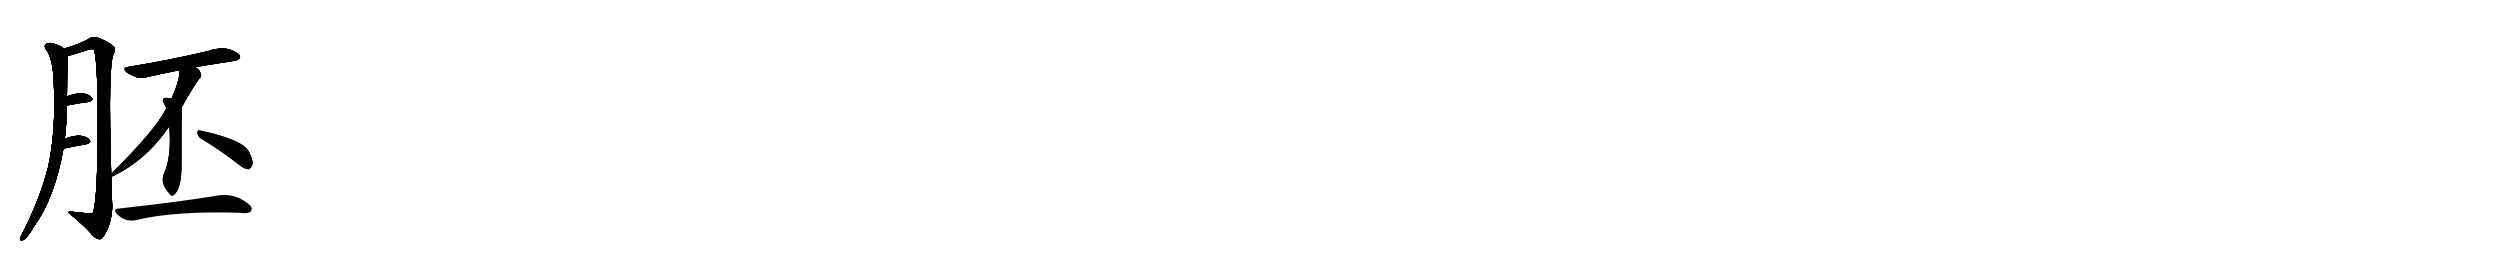<svg version="1.1" viewBox="0 0 9216 1024" xmlns="http://www.w3.org/2000/svg">
  
  <g transform="scale(1, -1) translate(0, -900)" class="origin">
    <style type="text/css">
        .origin {display:none;}
        .hide {display:none;}
        .stroke {fill: #000000;}
        
.step1 {transform: translateX(1024px);}
.step2 {transform: translateX(2048px);}
.step3 {transform: translateX(3072px);}
.step4 {transform: translateX(4096px);}
.step5 {transform: translateX(5120px);}
.step6 {transform: translateX(6144px);}
.step7 {transform: translateX(7168px);}
.step8 {transform: translateX(8192px);}
.step9 {transform: translateX(9216px);}
.step10 {transform: translateX(10240px);}
.step11 {transform: translateX(11264px);}
.step12 {transform: translateX(12288px);}
.step13 {transform: translateX(13312px);}
.step14 {transform: translateX(14336px);}
.step15 {transform: translateX(15360px);}
.step16 {transform: translateX(16384px);}
.step17 {transform: translateX(17408px);}
.step18 {transform: translateX(18432px);}
.step19 {transform: translateX(19456px);}
.step20 {transform: translateX(20480px);}
.step21 {transform: translateX(21504px);}
.step22 {transform: translateX(22528px);}
.step23 {transform: translateX(23552px);}
.step24 {transform: translateX(24576px);}
.step25 {transform: translateX(25600px);}
.step26 {transform: translateX(26624px);}
.step27 {transform: translateX(27648px);}
.step28 {transform: translateX(28672px);}
.step29 {transform: translateX(29696px);}
    </style>

    <path d="M 236 721 Q 223 731 201 738 Q 182 745 171 739 Q 161 732 168 720 Q 189 696 196 629 Q 196 614 198 597 Q 207 417 177 283 Q 147 165 79 33 Q 75 26 74 21 Q 73 11 83 14 Q 98 17 129 71 Q 202 173 234 352 L 239 389 Q 246 450 247 511 L 247 545 Q 247 618 250 693 C 251 713 251 713 236 721 Z" fill="lightgray"/>
    <path d="M 410 260 Q 398 666 419 701 Q 429 720 419 729 Q 398 747 364 760 Q 346 767 332 760 Q 298 738 236 721 C 207 712 221 684 250 693 L 324 716 Q 342 723 347 714 Q 362 666 360 375 Q 357 138 341 114 Q 338 111 271 119 Q 252 125 253 115 Q 305 73 334 41 Q 347 23 362 19 Q 371 15 379 25 Q 412 71 414 139 Q 411 190 410 248 L 410 260 Z" fill="lightgray"/>
    <path d="M 247 511 Q 290 520 325 524 Q 347 530 338 541 Q 326 554 302 556 Q 281 557 247 545 C 219 535 218 505 247 511 Z" fill="lightgray"/>
    <path d="M 234 352 Q 280 362 317 368 Q 339 374 330 385 Q 318 398 294 400 Q 273 401 239 389 C 211 379 205 346 234 352 Z" fill="lightgray"/>
    <path d="M 718 652 Q 731 655 865 676 Q 875 675 885 688 Q 886 701 862 711 Q 826 732 764 711 Q 623 678 476 654 Q 446 650 469 632 Q 508 607 534 614 Q 589 627 661 641 L 718 652 Z" fill="lightgray"/>
    <path d="M 670 505 Q 719 592 736 612 Q 743 616 741 626 Q 735 647 718 652 C 692 668 662 671 661 641 Q 664 608 632 536 L 613 500 Q 612 499 611 496 Q 565 411 410 260 C 389 239 386 236 410 248 Q 539 308 624 435 L 670 505 Z" fill="lightgray"/>
    <path d="M 624 435 Q 633 323 606 264 Q 588 225 624 188 Q 631 175 640 181 Q 670 203 669 300 Q 668 460 671 495 Q 671 499 670 505 C 668 528 661 529 632 536 Q 619 540 609 539 Q 596 535 602 524 Q 608 514 613 500 L 624 435 Z" fill="lightgray"/>
    <path d="M 741 389 Q 804 352 881 293 Q 900 277 915 276 Q 922 276 928 287 Q 938 302 918 340 Q 897 385 737 419 Q 727 422 728 410 Q 729 397 741 389 Z" fill="lightgray"/>
    <path d="M 437 131 Q 415 130 431 111 Q 446 96 464 90 Q 486 84 503 89 Q 641 122 868 116 Q 884 116 900 114 Q 921 114 926 123 Q 933 135 915 149 Q 860 192 796 178 Q 660 156 437 131 Z" fill="lightgray"/></g>
<g transform="scale(1, -1) translate(0, -900)">
    <style type="text/css">
        .origin {display:none;}
        .hide {display:none;}
        .stroke {fill: #000000;}
        
.step1 {transform: translateX(1024px);}
.step2 {transform: translateX(2048px);}
.step3 {transform: translateX(3072px);}
.step4 {transform: translateX(4096px);}
.step5 {transform: translateX(5120px);}
.step6 {transform: translateX(6144px);}
.step7 {transform: translateX(7168px);}
.step8 {transform: translateX(8192px);}
.step9 {transform: translateX(9216px);}
.step10 {transform: translateX(10240px);}
.step11 {transform: translateX(11264px);}
.step12 {transform: translateX(12288px);}
.step13 {transform: translateX(13312px);}
.step14 {transform: translateX(14336px);}
.step15 {transform: translateX(15360px);}
.step16 {transform: translateX(16384px);}
.step17 {transform: translateX(17408px);}
.step18 {transform: translateX(18432px);}
.step19 {transform: translateX(19456px);}
.step20 {transform: translateX(20480px);}
.step21 {transform: translateX(21504px);}
.step22 {transform: translateX(22528px);}
.step23 {transform: translateX(23552px);}
.step24 {transform: translateX(24576px);}
.step25 {transform: translateX(25600px);}
.step26 {transform: translateX(26624px);}
.step27 {transform: translateX(27648px);}
.step28 {transform: translateX(28672px);}
.step29 {transform: translateX(29696px);}
    </style>

    <path d="M 236 721 Q 223 731 201 738 Q 182 745 171 739 Q 161 732 168 720 Q 189 696 196 629 Q 196 614 198 597 Q 207 417 177 283 Q 147 165 79 33 Q 75 26 74 21 Q 73 11 83 14 Q 98 17 129 71 Q 202 173 234 352 L 239 389 Q 246 450 247 511 L 247 545 Q 247 618 250 693 C 251 713 251 713 236 721 Z" fill="lightgray" class="stroke step0"/>
    <path d="M 410 260 Q 398 666 419 701 Q 429 720 419 729 Q 398 747 364 760 Q 346 767 332 760 Q 298 738 236 721 C 207 712 221 684 250 693 L 324 716 Q 342 723 347 714 Q 362 666 360 375 Q 357 138 341 114 Q 338 111 271 119 Q 252 125 253 115 Q 305 73 334 41 Q 347 23 362 19 Q 371 15 379 25 Q 412 71 414 139 Q 411 190 410 248 L 410 260 Z" fill="lightgray" class="hide"/>
    <path d="M 247 511 Q 290 520 325 524 Q 347 530 338 541 Q 326 554 302 556 Q 281 557 247 545 C 219 535 218 505 247 511 Z" fill="lightgray" class="hide"/>
    <path d="M 234 352 Q 280 362 317 368 Q 339 374 330 385 Q 318 398 294 400 Q 273 401 239 389 C 211 379 205 346 234 352 Z" fill="lightgray" class="hide"/>
    <path d="M 718 652 Q 731 655 865 676 Q 875 675 885 688 Q 886 701 862 711 Q 826 732 764 711 Q 623 678 476 654 Q 446 650 469 632 Q 508 607 534 614 Q 589 627 661 641 L 718 652 Z" fill="lightgray" class="hide"/>
    <path d="M 670 505 Q 719 592 736 612 Q 743 616 741 626 Q 735 647 718 652 C 692 668 662 671 661 641 Q 664 608 632 536 L 613 500 Q 612 499 611 496 Q 565 411 410 260 C 389 239 386 236 410 248 Q 539 308 624 435 L 670 505 Z" fill="lightgray" class="hide"/>
    <path d="M 624 435 Q 633 323 606 264 Q 588 225 624 188 Q 631 175 640 181 Q 670 203 669 300 Q 668 460 671 495 Q 671 499 670 505 C 668 528 661 529 632 536 Q 619 540 609 539 Q 596 535 602 524 Q 608 514 613 500 L 624 435 Z" fill="lightgray" class="hide"/>
    <path d="M 741 389 Q 804 352 881 293 Q 900 277 915 276 Q 922 276 928 287 Q 938 302 918 340 Q 897 385 737 419 Q 727 422 728 410 Q 729 397 741 389 Z" fill="lightgray" class="hide"/>
    <path d="M 437 131 Q 415 130 431 111 Q 446 96 464 90 Q 486 84 503 89 Q 641 122 868 116 Q 884 116 900 114 Q 921 114 926 123 Q 933 135 915 149 Q 860 192 796 178 Q 660 156 437 131 Z" fill="lightgray" class="hide"/></g><g transform="scale(1, -1) translate(0, -900)">
    <style type="text/css">
        .origin {display:none;}
        .hide {display:none;}
        .stroke {fill: #000000;}
        
.step1 {transform: translateX(1024px);}
.step2 {transform: translateX(2048px);}
.step3 {transform: translateX(3072px);}
.step4 {transform: translateX(4096px);}
.step5 {transform: translateX(5120px);}
.step6 {transform: translateX(6144px);}
.step7 {transform: translateX(7168px);}
.step8 {transform: translateX(8192px);}
.step9 {transform: translateX(9216px);}
.step10 {transform: translateX(10240px);}
.step11 {transform: translateX(11264px);}
.step12 {transform: translateX(12288px);}
.step13 {transform: translateX(13312px);}
.step14 {transform: translateX(14336px);}
.step15 {transform: translateX(15360px);}
.step16 {transform: translateX(16384px);}
.step17 {transform: translateX(17408px);}
.step18 {transform: translateX(18432px);}
.step19 {transform: translateX(19456px);}
.step20 {transform: translateX(20480px);}
.step21 {transform: translateX(21504px);}
.step22 {transform: translateX(22528px);}
.step23 {transform: translateX(23552px);}
.step24 {transform: translateX(24576px);}
.step25 {transform: translateX(25600px);}
.step26 {transform: translateX(26624px);}
.step27 {transform: translateX(27648px);}
.step28 {transform: translateX(28672px);}
.step29 {transform: translateX(29696px);}
    </style>

    <path d="M 236 721 Q 223 731 201 738 Q 182 745 171 739 Q 161 732 168 720 Q 189 696 196 629 Q 196 614 198 597 Q 207 417 177 283 Q 147 165 79 33 Q 75 26 74 21 Q 73 11 83 14 Q 98 17 129 71 Q 202 173 234 352 L 239 389 Q 246 450 247 511 L 247 545 Q 247 618 250 693 C 251 713 251 713 236 721 Z" fill="lightgray" class="stroke step1"/>
    <path d="M 410 260 Q 398 666 419 701 Q 429 720 419 729 Q 398 747 364 760 Q 346 767 332 760 Q 298 738 236 721 C 207 712 221 684 250 693 L 324 716 Q 342 723 347 714 Q 362 666 360 375 Q 357 138 341 114 Q 338 111 271 119 Q 252 125 253 115 Q 305 73 334 41 Q 347 23 362 19 Q 371 15 379 25 Q 412 71 414 139 Q 411 190 410 248 L 410 260 Z" fill="lightgray" class="stroke step1"/>
    <path d="M 247 511 Q 290 520 325 524 Q 347 530 338 541 Q 326 554 302 556 Q 281 557 247 545 C 219 535 218 505 247 511 Z" fill="lightgray" class="hide"/>
    <path d="M 234 352 Q 280 362 317 368 Q 339 374 330 385 Q 318 398 294 400 Q 273 401 239 389 C 211 379 205 346 234 352 Z" fill="lightgray" class="hide"/>
    <path d="M 718 652 Q 731 655 865 676 Q 875 675 885 688 Q 886 701 862 711 Q 826 732 764 711 Q 623 678 476 654 Q 446 650 469 632 Q 508 607 534 614 Q 589 627 661 641 L 718 652 Z" fill="lightgray" class="hide"/>
    <path d="M 670 505 Q 719 592 736 612 Q 743 616 741 626 Q 735 647 718 652 C 692 668 662 671 661 641 Q 664 608 632 536 L 613 500 Q 612 499 611 496 Q 565 411 410 260 C 389 239 386 236 410 248 Q 539 308 624 435 L 670 505 Z" fill="lightgray" class="hide"/>
    <path d="M 624 435 Q 633 323 606 264 Q 588 225 624 188 Q 631 175 640 181 Q 670 203 669 300 Q 668 460 671 495 Q 671 499 670 505 C 668 528 661 529 632 536 Q 619 540 609 539 Q 596 535 602 524 Q 608 514 613 500 L 624 435 Z" fill="lightgray" class="hide"/>
    <path d="M 741 389 Q 804 352 881 293 Q 900 277 915 276 Q 922 276 928 287 Q 938 302 918 340 Q 897 385 737 419 Q 727 422 728 410 Q 729 397 741 389 Z" fill="lightgray" class="hide"/>
    <path d="M 437 131 Q 415 130 431 111 Q 446 96 464 90 Q 486 84 503 89 Q 641 122 868 116 Q 884 116 900 114 Q 921 114 926 123 Q 933 135 915 149 Q 860 192 796 178 Q 660 156 437 131 Z" fill="lightgray" class="hide"/></g><g transform="scale(1, -1) translate(0, -900)">
    <style type="text/css">
        .origin {display:none;}
        .hide {display:none;}
        .stroke {fill: #000000;}
        
.step1 {transform: translateX(1024px);}
.step2 {transform: translateX(2048px);}
.step3 {transform: translateX(3072px);}
.step4 {transform: translateX(4096px);}
.step5 {transform: translateX(5120px);}
.step6 {transform: translateX(6144px);}
.step7 {transform: translateX(7168px);}
.step8 {transform: translateX(8192px);}
.step9 {transform: translateX(9216px);}
.step10 {transform: translateX(10240px);}
.step11 {transform: translateX(11264px);}
.step12 {transform: translateX(12288px);}
.step13 {transform: translateX(13312px);}
.step14 {transform: translateX(14336px);}
.step15 {transform: translateX(15360px);}
.step16 {transform: translateX(16384px);}
.step17 {transform: translateX(17408px);}
.step18 {transform: translateX(18432px);}
.step19 {transform: translateX(19456px);}
.step20 {transform: translateX(20480px);}
.step21 {transform: translateX(21504px);}
.step22 {transform: translateX(22528px);}
.step23 {transform: translateX(23552px);}
.step24 {transform: translateX(24576px);}
.step25 {transform: translateX(25600px);}
.step26 {transform: translateX(26624px);}
.step27 {transform: translateX(27648px);}
.step28 {transform: translateX(28672px);}
.step29 {transform: translateX(29696px);}
    </style>

    <path d="M 236 721 Q 223 731 201 738 Q 182 745 171 739 Q 161 732 168 720 Q 189 696 196 629 Q 196 614 198 597 Q 207 417 177 283 Q 147 165 79 33 Q 75 26 74 21 Q 73 11 83 14 Q 98 17 129 71 Q 202 173 234 352 L 239 389 Q 246 450 247 511 L 247 545 Q 247 618 250 693 C 251 713 251 713 236 721 Z" fill="lightgray" class="stroke step2"/>
    <path d="M 410 260 Q 398 666 419 701 Q 429 720 419 729 Q 398 747 364 760 Q 346 767 332 760 Q 298 738 236 721 C 207 712 221 684 250 693 L 324 716 Q 342 723 347 714 Q 362 666 360 375 Q 357 138 341 114 Q 338 111 271 119 Q 252 125 253 115 Q 305 73 334 41 Q 347 23 362 19 Q 371 15 379 25 Q 412 71 414 139 Q 411 190 410 248 L 410 260 Z" fill="lightgray" class="stroke step2"/>
    <path d="M 247 511 Q 290 520 325 524 Q 347 530 338 541 Q 326 554 302 556 Q 281 557 247 545 C 219 535 218 505 247 511 Z" fill="lightgray" class="stroke step2"/>
    <path d="M 234 352 Q 280 362 317 368 Q 339 374 330 385 Q 318 398 294 400 Q 273 401 239 389 C 211 379 205 346 234 352 Z" fill="lightgray" class="hide"/>
    <path d="M 718 652 Q 731 655 865 676 Q 875 675 885 688 Q 886 701 862 711 Q 826 732 764 711 Q 623 678 476 654 Q 446 650 469 632 Q 508 607 534 614 Q 589 627 661 641 L 718 652 Z" fill="lightgray" class="hide"/>
    <path d="M 670 505 Q 719 592 736 612 Q 743 616 741 626 Q 735 647 718 652 C 692 668 662 671 661 641 Q 664 608 632 536 L 613 500 Q 612 499 611 496 Q 565 411 410 260 C 389 239 386 236 410 248 Q 539 308 624 435 L 670 505 Z" fill="lightgray" class="hide"/>
    <path d="M 624 435 Q 633 323 606 264 Q 588 225 624 188 Q 631 175 640 181 Q 670 203 669 300 Q 668 460 671 495 Q 671 499 670 505 C 668 528 661 529 632 536 Q 619 540 609 539 Q 596 535 602 524 Q 608 514 613 500 L 624 435 Z" fill="lightgray" class="hide"/>
    <path d="M 741 389 Q 804 352 881 293 Q 900 277 915 276 Q 922 276 928 287 Q 938 302 918 340 Q 897 385 737 419 Q 727 422 728 410 Q 729 397 741 389 Z" fill="lightgray" class="hide"/>
    <path d="M 437 131 Q 415 130 431 111 Q 446 96 464 90 Q 486 84 503 89 Q 641 122 868 116 Q 884 116 900 114 Q 921 114 926 123 Q 933 135 915 149 Q 860 192 796 178 Q 660 156 437 131 Z" fill="lightgray" class="hide"/></g><g transform="scale(1, -1) translate(0, -900)">
    <style type="text/css">
        .origin {display:none;}
        .hide {display:none;}
        .stroke {fill: #000000;}
        
.step1 {transform: translateX(1024px);}
.step2 {transform: translateX(2048px);}
.step3 {transform: translateX(3072px);}
.step4 {transform: translateX(4096px);}
.step5 {transform: translateX(5120px);}
.step6 {transform: translateX(6144px);}
.step7 {transform: translateX(7168px);}
.step8 {transform: translateX(8192px);}
.step9 {transform: translateX(9216px);}
.step10 {transform: translateX(10240px);}
.step11 {transform: translateX(11264px);}
.step12 {transform: translateX(12288px);}
.step13 {transform: translateX(13312px);}
.step14 {transform: translateX(14336px);}
.step15 {transform: translateX(15360px);}
.step16 {transform: translateX(16384px);}
.step17 {transform: translateX(17408px);}
.step18 {transform: translateX(18432px);}
.step19 {transform: translateX(19456px);}
.step20 {transform: translateX(20480px);}
.step21 {transform: translateX(21504px);}
.step22 {transform: translateX(22528px);}
.step23 {transform: translateX(23552px);}
.step24 {transform: translateX(24576px);}
.step25 {transform: translateX(25600px);}
.step26 {transform: translateX(26624px);}
.step27 {transform: translateX(27648px);}
.step28 {transform: translateX(28672px);}
.step29 {transform: translateX(29696px);}
    </style>

    <path d="M 236 721 Q 223 731 201 738 Q 182 745 171 739 Q 161 732 168 720 Q 189 696 196 629 Q 196 614 198 597 Q 207 417 177 283 Q 147 165 79 33 Q 75 26 74 21 Q 73 11 83 14 Q 98 17 129 71 Q 202 173 234 352 L 239 389 Q 246 450 247 511 L 247 545 Q 247 618 250 693 C 251 713 251 713 236 721 Z" fill="lightgray" class="stroke step3"/>
    <path d="M 410 260 Q 398 666 419 701 Q 429 720 419 729 Q 398 747 364 760 Q 346 767 332 760 Q 298 738 236 721 C 207 712 221 684 250 693 L 324 716 Q 342 723 347 714 Q 362 666 360 375 Q 357 138 341 114 Q 338 111 271 119 Q 252 125 253 115 Q 305 73 334 41 Q 347 23 362 19 Q 371 15 379 25 Q 412 71 414 139 Q 411 190 410 248 L 410 260 Z" fill="lightgray" class="stroke step3"/>
    <path d="M 247 511 Q 290 520 325 524 Q 347 530 338 541 Q 326 554 302 556 Q 281 557 247 545 C 219 535 218 505 247 511 Z" fill="lightgray" class="stroke step3"/>
    <path d="M 234 352 Q 280 362 317 368 Q 339 374 330 385 Q 318 398 294 400 Q 273 401 239 389 C 211 379 205 346 234 352 Z" fill="lightgray" class="stroke step3"/>
    <path d="M 718 652 Q 731 655 865 676 Q 875 675 885 688 Q 886 701 862 711 Q 826 732 764 711 Q 623 678 476 654 Q 446 650 469 632 Q 508 607 534 614 Q 589 627 661 641 L 718 652 Z" fill="lightgray" class="hide"/>
    <path d="M 670 505 Q 719 592 736 612 Q 743 616 741 626 Q 735 647 718 652 C 692 668 662 671 661 641 Q 664 608 632 536 L 613 500 Q 612 499 611 496 Q 565 411 410 260 C 389 239 386 236 410 248 Q 539 308 624 435 L 670 505 Z" fill="lightgray" class="hide"/>
    <path d="M 624 435 Q 633 323 606 264 Q 588 225 624 188 Q 631 175 640 181 Q 670 203 669 300 Q 668 460 671 495 Q 671 499 670 505 C 668 528 661 529 632 536 Q 619 540 609 539 Q 596 535 602 524 Q 608 514 613 500 L 624 435 Z" fill="lightgray" class="hide"/>
    <path d="M 741 389 Q 804 352 881 293 Q 900 277 915 276 Q 922 276 928 287 Q 938 302 918 340 Q 897 385 737 419 Q 727 422 728 410 Q 729 397 741 389 Z" fill="lightgray" class="hide"/>
    <path d="M 437 131 Q 415 130 431 111 Q 446 96 464 90 Q 486 84 503 89 Q 641 122 868 116 Q 884 116 900 114 Q 921 114 926 123 Q 933 135 915 149 Q 860 192 796 178 Q 660 156 437 131 Z" fill="lightgray" class="hide"/></g><g transform="scale(1, -1) translate(0, -900)">
    <style type="text/css">
        .origin {display:none;}
        .hide {display:none;}
        .stroke {fill: #000000;}
        
.step1 {transform: translateX(1024px);}
.step2 {transform: translateX(2048px);}
.step3 {transform: translateX(3072px);}
.step4 {transform: translateX(4096px);}
.step5 {transform: translateX(5120px);}
.step6 {transform: translateX(6144px);}
.step7 {transform: translateX(7168px);}
.step8 {transform: translateX(8192px);}
.step9 {transform: translateX(9216px);}
.step10 {transform: translateX(10240px);}
.step11 {transform: translateX(11264px);}
.step12 {transform: translateX(12288px);}
.step13 {transform: translateX(13312px);}
.step14 {transform: translateX(14336px);}
.step15 {transform: translateX(15360px);}
.step16 {transform: translateX(16384px);}
.step17 {transform: translateX(17408px);}
.step18 {transform: translateX(18432px);}
.step19 {transform: translateX(19456px);}
.step20 {transform: translateX(20480px);}
.step21 {transform: translateX(21504px);}
.step22 {transform: translateX(22528px);}
.step23 {transform: translateX(23552px);}
.step24 {transform: translateX(24576px);}
.step25 {transform: translateX(25600px);}
.step26 {transform: translateX(26624px);}
.step27 {transform: translateX(27648px);}
.step28 {transform: translateX(28672px);}
.step29 {transform: translateX(29696px);}
    </style>

    <path d="M 236 721 Q 223 731 201 738 Q 182 745 171 739 Q 161 732 168 720 Q 189 696 196 629 Q 196 614 198 597 Q 207 417 177 283 Q 147 165 79 33 Q 75 26 74 21 Q 73 11 83 14 Q 98 17 129 71 Q 202 173 234 352 L 239 389 Q 246 450 247 511 L 247 545 Q 247 618 250 693 C 251 713 251 713 236 721 Z" fill="lightgray" class="stroke step4"/>
    <path d="M 410 260 Q 398 666 419 701 Q 429 720 419 729 Q 398 747 364 760 Q 346 767 332 760 Q 298 738 236 721 C 207 712 221 684 250 693 L 324 716 Q 342 723 347 714 Q 362 666 360 375 Q 357 138 341 114 Q 338 111 271 119 Q 252 125 253 115 Q 305 73 334 41 Q 347 23 362 19 Q 371 15 379 25 Q 412 71 414 139 Q 411 190 410 248 L 410 260 Z" fill="lightgray" class="stroke step4"/>
    <path d="M 247 511 Q 290 520 325 524 Q 347 530 338 541 Q 326 554 302 556 Q 281 557 247 545 C 219 535 218 505 247 511 Z" fill="lightgray" class="stroke step4"/>
    <path d="M 234 352 Q 280 362 317 368 Q 339 374 330 385 Q 318 398 294 400 Q 273 401 239 389 C 211 379 205 346 234 352 Z" fill="lightgray" class="stroke step4"/>
    <path d="M 718 652 Q 731 655 865 676 Q 875 675 885 688 Q 886 701 862 711 Q 826 732 764 711 Q 623 678 476 654 Q 446 650 469 632 Q 508 607 534 614 Q 589 627 661 641 L 718 652 Z" fill="lightgray" class="stroke step4"/>
    <path d="M 670 505 Q 719 592 736 612 Q 743 616 741 626 Q 735 647 718 652 C 692 668 662 671 661 641 Q 664 608 632 536 L 613 500 Q 612 499 611 496 Q 565 411 410 260 C 389 239 386 236 410 248 Q 539 308 624 435 L 670 505 Z" fill="lightgray" class="hide"/>
    <path d="M 624 435 Q 633 323 606 264 Q 588 225 624 188 Q 631 175 640 181 Q 670 203 669 300 Q 668 460 671 495 Q 671 499 670 505 C 668 528 661 529 632 536 Q 619 540 609 539 Q 596 535 602 524 Q 608 514 613 500 L 624 435 Z" fill="lightgray" class="hide"/>
    <path d="M 741 389 Q 804 352 881 293 Q 900 277 915 276 Q 922 276 928 287 Q 938 302 918 340 Q 897 385 737 419 Q 727 422 728 410 Q 729 397 741 389 Z" fill="lightgray" class="hide"/>
    <path d="M 437 131 Q 415 130 431 111 Q 446 96 464 90 Q 486 84 503 89 Q 641 122 868 116 Q 884 116 900 114 Q 921 114 926 123 Q 933 135 915 149 Q 860 192 796 178 Q 660 156 437 131 Z" fill="lightgray" class="hide"/></g><g transform="scale(1, -1) translate(0, -900)">
    <style type="text/css">
        .origin {display:none;}
        .hide {display:none;}
        .stroke {fill: #000000;}
        
.step1 {transform: translateX(1024px);}
.step2 {transform: translateX(2048px);}
.step3 {transform: translateX(3072px);}
.step4 {transform: translateX(4096px);}
.step5 {transform: translateX(5120px);}
.step6 {transform: translateX(6144px);}
.step7 {transform: translateX(7168px);}
.step8 {transform: translateX(8192px);}
.step9 {transform: translateX(9216px);}
.step10 {transform: translateX(10240px);}
.step11 {transform: translateX(11264px);}
.step12 {transform: translateX(12288px);}
.step13 {transform: translateX(13312px);}
.step14 {transform: translateX(14336px);}
.step15 {transform: translateX(15360px);}
.step16 {transform: translateX(16384px);}
.step17 {transform: translateX(17408px);}
.step18 {transform: translateX(18432px);}
.step19 {transform: translateX(19456px);}
.step20 {transform: translateX(20480px);}
.step21 {transform: translateX(21504px);}
.step22 {transform: translateX(22528px);}
.step23 {transform: translateX(23552px);}
.step24 {transform: translateX(24576px);}
.step25 {transform: translateX(25600px);}
.step26 {transform: translateX(26624px);}
.step27 {transform: translateX(27648px);}
.step28 {transform: translateX(28672px);}
.step29 {transform: translateX(29696px);}
    </style>

    <path d="M 236 721 Q 223 731 201 738 Q 182 745 171 739 Q 161 732 168 720 Q 189 696 196 629 Q 196 614 198 597 Q 207 417 177 283 Q 147 165 79 33 Q 75 26 74 21 Q 73 11 83 14 Q 98 17 129 71 Q 202 173 234 352 L 239 389 Q 246 450 247 511 L 247 545 Q 247 618 250 693 C 251 713 251 713 236 721 Z" fill="lightgray" class="stroke step5"/>
    <path d="M 410 260 Q 398 666 419 701 Q 429 720 419 729 Q 398 747 364 760 Q 346 767 332 760 Q 298 738 236 721 C 207 712 221 684 250 693 L 324 716 Q 342 723 347 714 Q 362 666 360 375 Q 357 138 341 114 Q 338 111 271 119 Q 252 125 253 115 Q 305 73 334 41 Q 347 23 362 19 Q 371 15 379 25 Q 412 71 414 139 Q 411 190 410 248 L 410 260 Z" fill="lightgray" class="stroke step5"/>
    <path d="M 247 511 Q 290 520 325 524 Q 347 530 338 541 Q 326 554 302 556 Q 281 557 247 545 C 219 535 218 505 247 511 Z" fill="lightgray" class="stroke step5"/>
    <path d="M 234 352 Q 280 362 317 368 Q 339 374 330 385 Q 318 398 294 400 Q 273 401 239 389 C 211 379 205 346 234 352 Z" fill="lightgray" class="stroke step5"/>
    <path d="M 718 652 Q 731 655 865 676 Q 875 675 885 688 Q 886 701 862 711 Q 826 732 764 711 Q 623 678 476 654 Q 446 650 469 632 Q 508 607 534 614 Q 589 627 661 641 L 718 652 Z" fill="lightgray" class="stroke step5"/>
    <path d="M 670 505 Q 719 592 736 612 Q 743 616 741 626 Q 735 647 718 652 C 692 668 662 671 661 641 Q 664 608 632 536 L 613 500 Q 612 499 611 496 Q 565 411 410 260 C 389 239 386 236 410 248 Q 539 308 624 435 L 670 505 Z" fill="lightgray" class="stroke step5"/>
    <path d="M 624 435 Q 633 323 606 264 Q 588 225 624 188 Q 631 175 640 181 Q 670 203 669 300 Q 668 460 671 495 Q 671 499 670 505 C 668 528 661 529 632 536 Q 619 540 609 539 Q 596 535 602 524 Q 608 514 613 500 L 624 435 Z" fill="lightgray" class="hide"/>
    <path d="M 741 389 Q 804 352 881 293 Q 900 277 915 276 Q 922 276 928 287 Q 938 302 918 340 Q 897 385 737 419 Q 727 422 728 410 Q 729 397 741 389 Z" fill="lightgray" class="hide"/>
    <path d="M 437 131 Q 415 130 431 111 Q 446 96 464 90 Q 486 84 503 89 Q 641 122 868 116 Q 884 116 900 114 Q 921 114 926 123 Q 933 135 915 149 Q 860 192 796 178 Q 660 156 437 131 Z" fill="lightgray" class="hide"/></g><g transform="scale(1, -1) translate(0, -900)">
    <style type="text/css">
        .origin {display:none;}
        .hide {display:none;}
        .stroke {fill: #000000;}
        
.step1 {transform: translateX(1024px);}
.step2 {transform: translateX(2048px);}
.step3 {transform: translateX(3072px);}
.step4 {transform: translateX(4096px);}
.step5 {transform: translateX(5120px);}
.step6 {transform: translateX(6144px);}
.step7 {transform: translateX(7168px);}
.step8 {transform: translateX(8192px);}
.step9 {transform: translateX(9216px);}
.step10 {transform: translateX(10240px);}
.step11 {transform: translateX(11264px);}
.step12 {transform: translateX(12288px);}
.step13 {transform: translateX(13312px);}
.step14 {transform: translateX(14336px);}
.step15 {transform: translateX(15360px);}
.step16 {transform: translateX(16384px);}
.step17 {transform: translateX(17408px);}
.step18 {transform: translateX(18432px);}
.step19 {transform: translateX(19456px);}
.step20 {transform: translateX(20480px);}
.step21 {transform: translateX(21504px);}
.step22 {transform: translateX(22528px);}
.step23 {transform: translateX(23552px);}
.step24 {transform: translateX(24576px);}
.step25 {transform: translateX(25600px);}
.step26 {transform: translateX(26624px);}
.step27 {transform: translateX(27648px);}
.step28 {transform: translateX(28672px);}
.step29 {transform: translateX(29696px);}
    </style>

    <path d="M 236 721 Q 223 731 201 738 Q 182 745 171 739 Q 161 732 168 720 Q 189 696 196 629 Q 196 614 198 597 Q 207 417 177 283 Q 147 165 79 33 Q 75 26 74 21 Q 73 11 83 14 Q 98 17 129 71 Q 202 173 234 352 L 239 389 Q 246 450 247 511 L 247 545 Q 247 618 250 693 C 251 713 251 713 236 721 Z" fill="lightgray" class="stroke step6"/>
    <path d="M 410 260 Q 398 666 419 701 Q 429 720 419 729 Q 398 747 364 760 Q 346 767 332 760 Q 298 738 236 721 C 207 712 221 684 250 693 L 324 716 Q 342 723 347 714 Q 362 666 360 375 Q 357 138 341 114 Q 338 111 271 119 Q 252 125 253 115 Q 305 73 334 41 Q 347 23 362 19 Q 371 15 379 25 Q 412 71 414 139 Q 411 190 410 248 L 410 260 Z" fill="lightgray" class="stroke step6"/>
    <path d="M 247 511 Q 290 520 325 524 Q 347 530 338 541 Q 326 554 302 556 Q 281 557 247 545 C 219 535 218 505 247 511 Z" fill="lightgray" class="stroke step6"/>
    <path d="M 234 352 Q 280 362 317 368 Q 339 374 330 385 Q 318 398 294 400 Q 273 401 239 389 C 211 379 205 346 234 352 Z" fill="lightgray" class="stroke step6"/>
    <path d="M 718 652 Q 731 655 865 676 Q 875 675 885 688 Q 886 701 862 711 Q 826 732 764 711 Q 623 678 476 654 Q 446 650 469 632 Q 508 607 534 614 Q 589 627 661 641 L 718 652 Z" fill="lightgray" class="stroke step6"/>
    <path d="M 670 505 Q 719 592 736 612 Q 743 616 741 626 Q 735 647 718 652 C 692 668 662 671 661 641 Q 664 608 632 536 L 613 500 Q 612 499 611 496 Q 565 411 410 260 C 389 239 386 236 410 248 Q 539 308 624 435 L 670 505 Z" fill="lightgray" class="stroke step6"/>
    <path d="M 624 435 Q 633 323 606 264 Q 588 225 624 188 Q 631 175 640 181 Q 670 203 669 300 Q 668 460 671 495 Q 671 499 670 505 C 668 528 661 529 632 536 Q 619 540 609 539 Q 596 535 602 524 Q 608 514 613 500 L 624 435 Z" fill="lightgray" class="stroke step6"/>
    <path d="M 741 389 Q 804 352 881 293 Q 900 277 915 276 Q 922 276 928 287 Q 938 302 918 340 Q 897 385 737 419 Q 727 422 728 410 Q 729 397 741 389 Z" fill="lightgray" class="hide"/>
    <path d="M 437 131 Q 415 130 431 111 Q 446 96 464 90 Q 486 84 503 89 Q 641 122 868 116 Q 884 116 900 114 Q 921 114 926 123 Q 933 135 915 149 Q 860 192 796 178 Q 660 156 437 131 Z" fill="lightgray" class="hide"/></g><g transform="scale(1, -1) translate(0, -900)">
    <style type="text/css">
        .origin {display:none;}
        .hide {display:none;}
        .stroke {fill: #000000;}
        
.step1 {transform: translateX(1024px);}
.step2 {transform: translateX(2048px);}
.step3 {transform: translateX(3072px);}
.step4 {transform: translateX(4096px);}
.step5 {transform: translateX(5120px);}
.step6 {transform: translateX(6144px);}
.step7 {transform: translateX(7168px);}
.step8 {transform: translateX(8192px);}
.step9 {transform: translateX(9216px);}
.step10 {transform: translateX(10240px);}
.step11 {transform: translateX(11264px);}
.step12 {transform: translateX(12288px);}
.step13 {transform: translateX(13312px);}
.step14 {transform: translateX(14336px);}
.step15 {transform: translateX(15360px);}
.step16 {transform: translateX(16384px);}
.step17 {transform: translateX(17408px);}
.step18 {transform: translateX(18432px);}
.step19 {transform: translateX(19456px);}
.step20 {transform: translateX(20480px);}
.step21 {transform: translateX(21504px);}
.step22 {transform: translateX(22528px);}
.step23 {transform: translateX(23552px);}
.step24 {transform: translateX(24576px);}
.step25 {transform: translateX(25600px);}
.step26 {transform: translateX(26624px);}
.step27 {transform: translateX(27648px);}
.step28 {transform: translateX(28672px);}
.step29 {transform: translateX(29696px);}
    </style>

    <path d="M 236 721 Q 223 731 201 738 Q 182 745 171 739 Q 161 732 168 720 Q 189 696 196 629 Q 196 614 198 597 Q 207 417 177 283 Q 147 165 79 33 Q 75 26 74 21 Q 73 11 83 14 Q 98 17 129 71 Q 202 173 234 352 L 239 389 Q 246 450 247 511 L 247 545 Q 247 618 250 693 C 251 713 251 713 236 721 Z" fill="lightgray" class="stroke step7"/>
    <path d="M 410 260 Q 398 666 419 701 Q 429 720 419 729 Q 398 747 364 760 Q 346 767 332 760 Q 298 738 236 721 C 207 712 221 684 250 693 L 324 716 Q 342 723 347 714 Q 362 666 360 375 Q 357 138 341 114 Q 338 111 271 119 Q 252 125 253 115 Q 305 73 334 41 Q 347 23 362 19 Q 371 15 379 25 Q 412 71 414 139 Q 411 190 410 248 L 410 260 Z" fill="lightgray" class="stroke step7"/>
    <path d="M 247 511 Q 290 520 325 524 Q 347 530 338 541 Q 326 554 302 556 Q 281 557 247 545 C 219 535 218 505 247 511 Z" fill="lightgray" class="stroke step7"/>
    <path d="M 234 352 Q 280 362 317 368 Q 339 374 330 385 Q 318 398 294 400 Q 273 401 239 389 C 211 379 205 346 234 352 Z" fill="lightgray" class="stroke step7"/>
    <path d="M 718 652 Q 731 655 865 676 Q 875 675 885 688 Q 886 701 862 711 Q 826 732 764 711 Q 623 678 476 654 Q 446 650 469 632 Q 508 607 534 614 Q 589 627 661 641 L 718 652 Z" fill="lightgray" class="stroke step7"/>
    <path d="M 670 505 Q 719 592 736 612 Q 743 616 741 626 Q 735 647 718 652 C 692 668 662 671 661 641 Q 664 608 632 536 L 613 500 Q 612 499 611 496 Q 565 411 410 260 C 389 239 386 236 410 248 Q 539 308 624 435 L 670 505 Z" fill="lightgray" class="stroke step7"/>
    <path d="M 624 435 Q 633 323 606 264 Q 588 225 624 188 Q 631 175 640 181 Q 670 203 669 300 Q 668 460 671 495 Q 671 499 670 505 C 668 528 661 529 632 536 Q 619 540 609 539 Q 596 535 602 524 Q 608 514 613 500 L 624 435 Z" fill="lightgray" class="stroke step7"/>
    <path d="M 741 389 Q 804 352 881 293 Q 900 277 915 276 Q 922 276 928 287 Q 938 302 918 340 Q 897 385 737 419 Q 727 422 728 410 Q 729 397 741 389 Z" fill="lightgray" class="stroke step7"/>
    <path d="M 437 131 Q 415 130 431 111 Q 446 96 464 90 Q 486 84 503 89 Q 641 122 868 116 Q 884 116 900 114 Q 921 114 926 123 Q 933 135 915 149 Q 860 192 796 178 Q 660 156 437 131 Z" fill="lightgray" class="hide"/></g><g transform="scale(1, -1) translate(0, -900)">
    <style type="text/css">
        .origin {display:none;}
        .hide {display:none;}
        .stroke {fill: #000000;}
        
.step1 {transform: translateX(1024px);}
.step2 {transform: translateX(2048px);}
.step3 {transform: translateX(3072px);}
.step4 {transform: translateX(4096px);}
.step5 {transform: translateX(5120px);}
.step6 {transform: translateX(6144px);}
.step7 {transform: translateX(7168px);}
.step8 {transform: translateX(8192px);}
.step9 {transform: translateX(9216px);}
.step10 {transform: translateX(10240px);}
.step11 {transform: translateX(11264px);}
.step12 {transform: translateX(12288px);}
.step13 {transform: translateX(13312px);}
.step14 {transform: translateX(14336px);}
.step15 {transform: translateX(15360px);}
.step16 {transform: translateX(16384px);}
.step17 {transform: translateX(17408px);}
.step18 {transform: translateX(18432px);}
.step19 {transform: translateX(19456px);}
.step20 {transform: translateX(20480px);}
.step21 {transform: translateX(21504px);}
.step22 {transform: translateX(22528px);}
.step23 {transform: translateX(23552px);}
.step24 {transform: translateX(24576px);}
.step25 {transform: translateX(25600px);}
.step26 {transform: translateX(26624px);}
.step27 {transform: translateX(27648px);}
.step28 {transform: translateX(28672px);}
.step29 {transform: translateX(29696px);}
    </style>

    <path d="M 236 721 Q 223 731 201 738 Q 182 745 171 739 Q 161 732 168 720 Q 189 696 196 629 Q 196 614 198 597 Q 207 417 177 283 Q 147 165 79 33 Q 75 26 74 21 Q 73 11 83 14 Q 98 17 129 71 Q 202 173 234 352 L 239 389 Q 246 450 247 511 L 247 545 Q 247 618 250 693 C 251 713 251 713 236 721 Z" fill="lightgray" class="stroke step8"/>
    <path d="M 410 260 Q 398 666 419 701 Q 429 720 419 729 Q 398 747 364 760 Q 346 767 332 760 Q 298 738 236 721 C 207 712 221 684 250 693 L 324 716 Q 342 723 347 714 Q 362 666 360 375 Q 357 138 341 114 Q 338 111 271 119 Q 252 125 253 115 Q 305 73 334 41 Q 347 23 362 19 Q 371 15 379 25 Q 412 71 414 139 Q 411 190 410 248 L 410 260 Z" fill="lightgray" class="stroke step8"/>
    <path d="M 247 511 Q 290 520 325 524 Q 347 530 338 541 Q 326 554 302 556 Q 281 557 247 545 C 219 535 218 505 247 511 Z" fill="lightgray" class="stroke step8"/>
    <path d="M 234 352 Q 280 362 317 368 Q 339 374 330 385 Q 318 398 294 400 Q 273 401 239 389 C 211 379 205 346 234 352 Z" fill="lightgray" class="stroke step8"/>
    <path d="M 718 652 Q 731 655 865 676 Q 875 675 885 688 Q 886 701 862 711 Q 826 732 764 711 Q 623 678 476 654 Q 446 650 469 632 Q 508 607 534 614 Q 589 627 661 641 L 718 652 Z" fill="lightgray" class="stroke step8"/>
    <path d="M 670 505 Q 719 592 736 612 Q 743 616 741 626 Q 735 647 718 652 C 692 668 662 671 661 641 Q 664 608 632 536 L 613 500 Q 612 499 611 496 Q 565 411 410 260 C 389 239 386 236 410 248 Q 539 308 624 435 L 670 505 Z" fill="lightgray" class="stroke step8"/>
    <path d="M 624 435 Q 633 323 606 264 Q 588 225 624 188 Q 631 175 640 181 Q 670 203 669 300 Q 668 460 671 495 Q 671 499 670 505 C 668 528 661 529 632 536 Q 619 540 609 539 Q 596 535 602 524 Q 608 514 613 500 L 624 435 Z" fill="lightgray" class="stroke step8"/>
    <path d="M 741 389 Q 804 352 881 293 Q 900 277 915 276 Q 922 276 928 287 Q 938 302 918 340 Q 897 385 737 419 Q 727 422 728 410 Q 729 397 741 389 Z" fill="lightgray" class="stroke step8"/>
    <path d="M 437 131 Q 415 130 431 111 Q 446 96 464 90 Q 486 84 503 89 Q 641 122 868 116 Q 884 116 900 114 Q 921 114 926 123 Q 933 135 915 149 Q 860 192 796 178 Q 660 156 437 131 Z" fill="lightgray" class="stroke step8"/></g></svg>